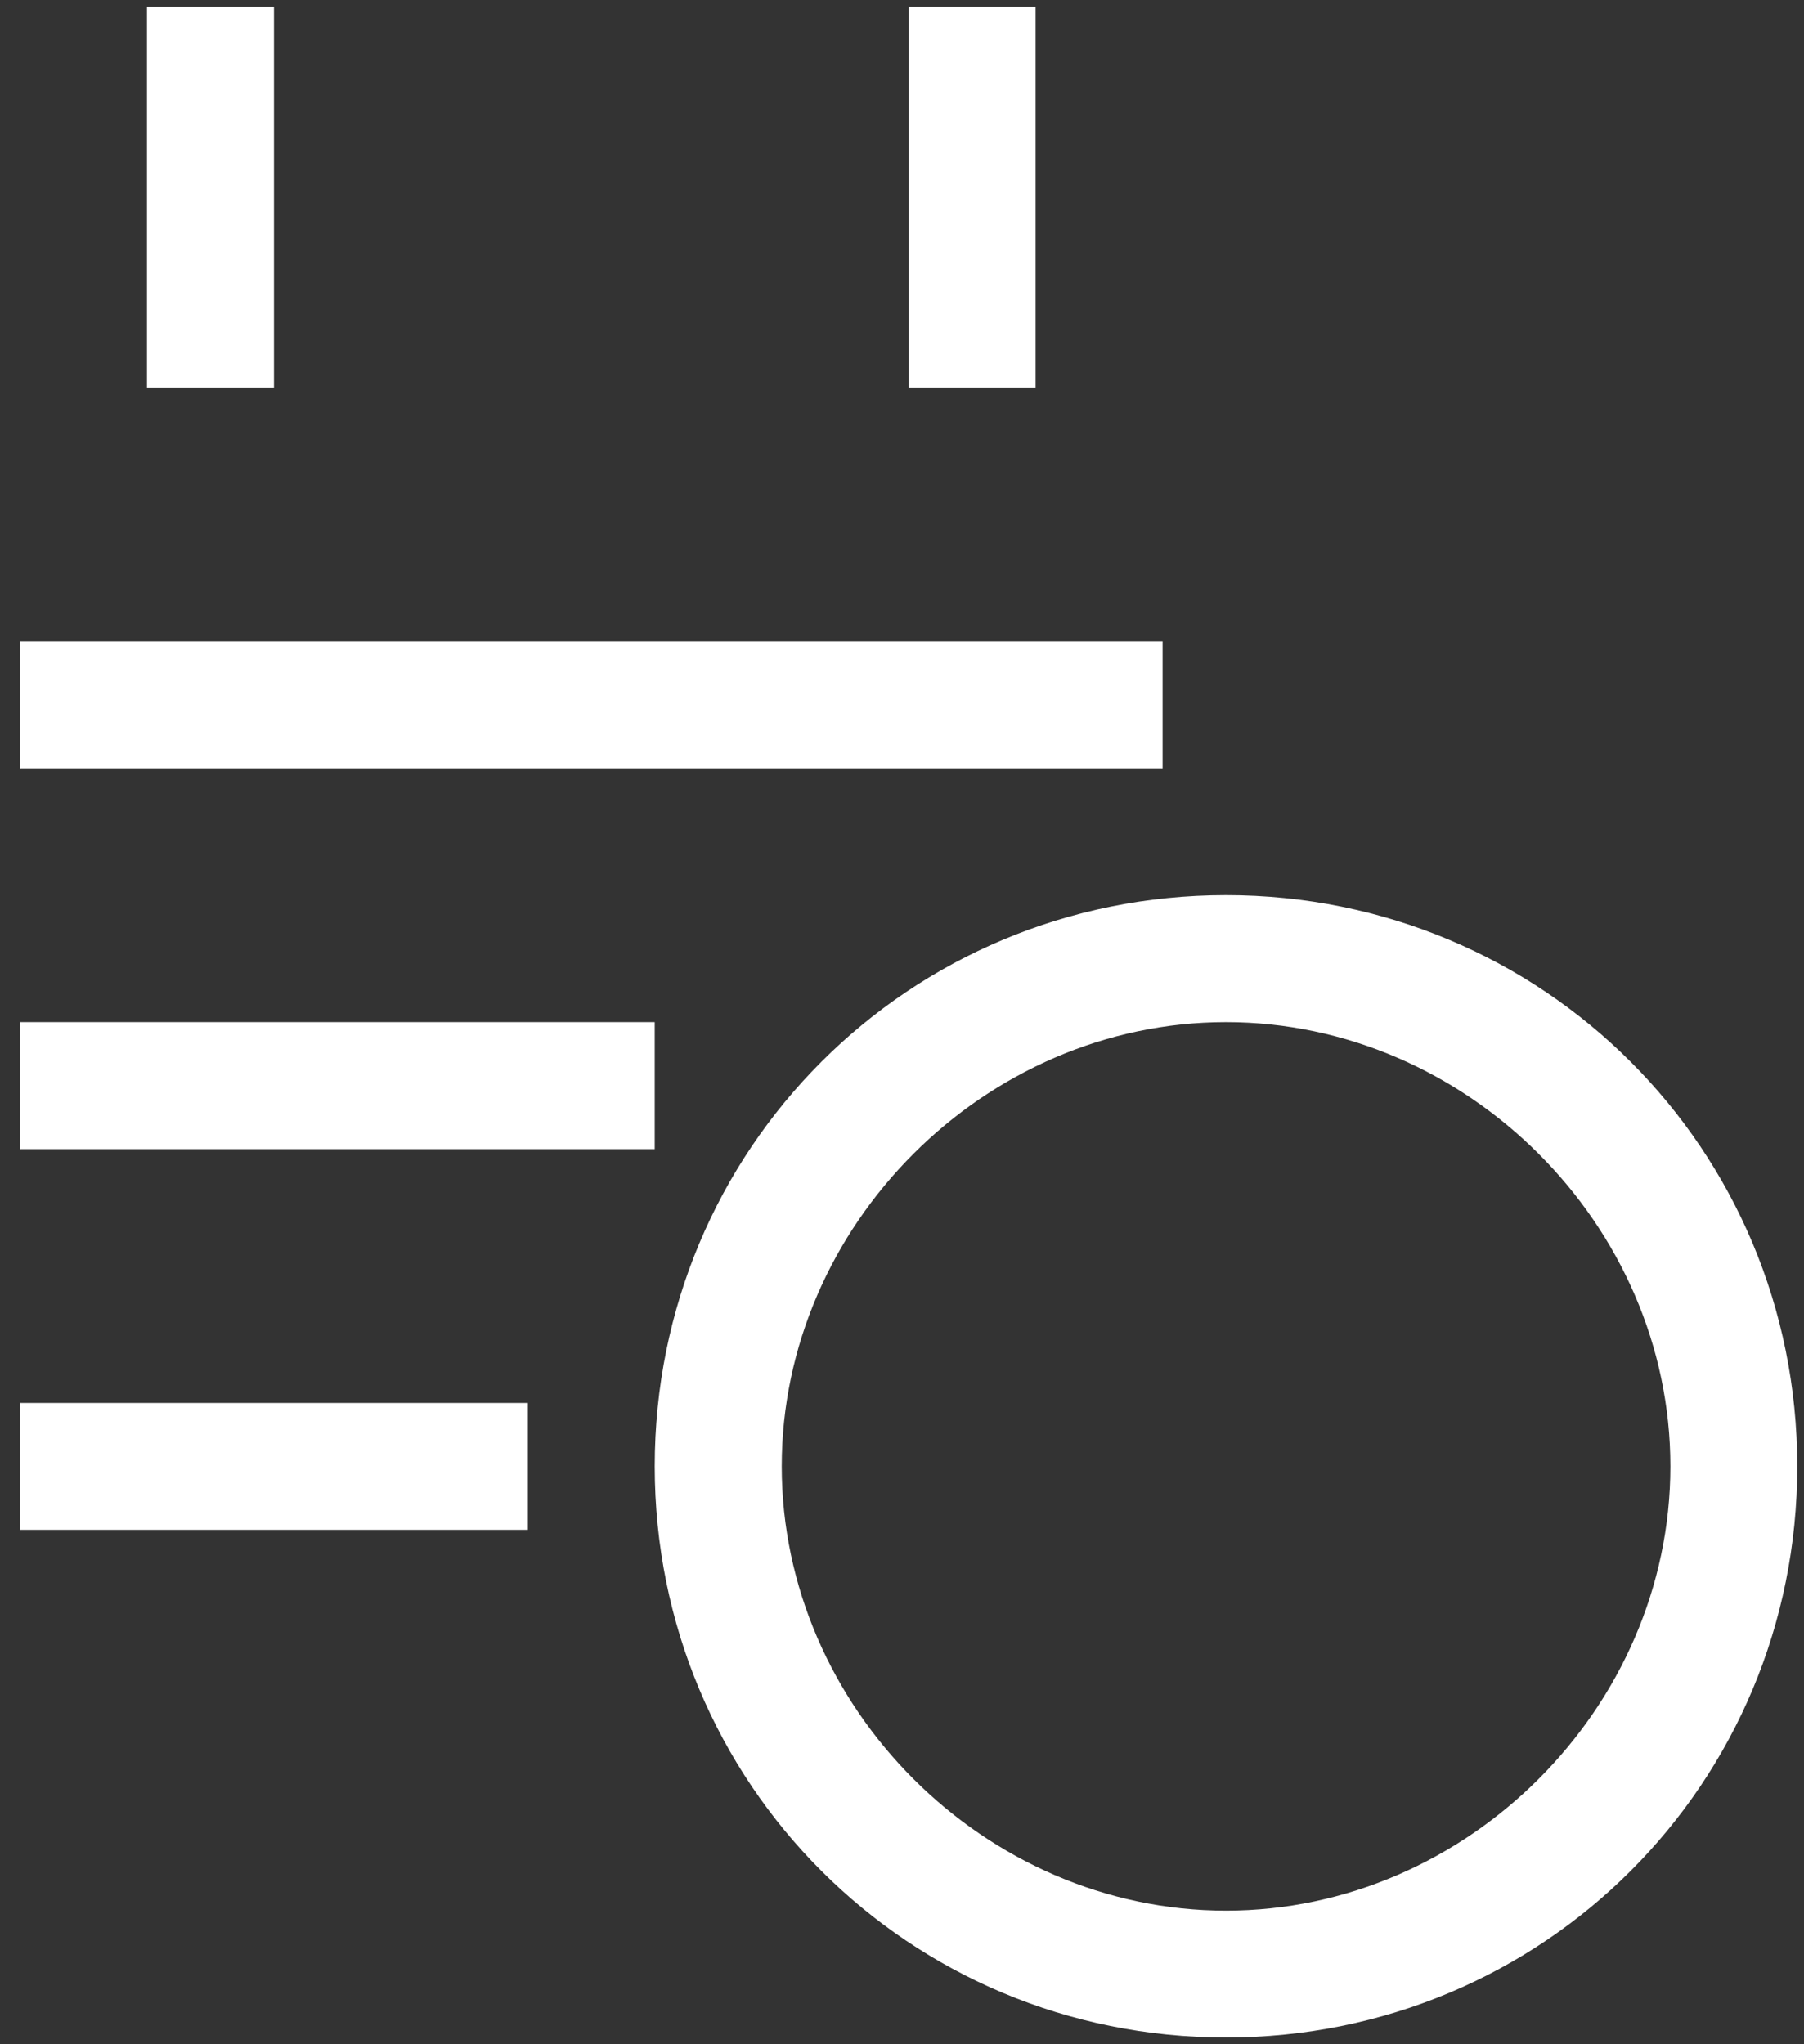﻿<?xml version="1.0" encoding="utf-8"?>
<svg version="1.1" xmlns:xlink="http://www.w3.org/1999/xlink" width="15px" height="17px" xmlns="http://www.w3.org/2000/svg">
  <rect width="100%" height="100%" fill="#333333" stroke="none"/>
  <g transform="matrix(1 0 0 1 -31 -244 )">
    <path d="M 6.5 12.194  C 6.5 10.189  8.189 8.5  10.194 8.5  C 12.2 8.5  13.889 10.189  13.889 12.194  C 13.889 14.2  12.2 15.889  10.194 15.889  C 8.189 15.889  6.5 14.2  6.5 12.194  Z M 14.944 12.194  C 14.944 9.556  12.833 7.444  10.194 7.444  C 7.556 7.444  5.444 9.556  5.444 12.194  C 5.444 14.833  7.556 16.944  10.194 16.944  C 12.833 16.944  14.944 14.833  14.944 12.194  Z M 1.222 3.222  L 1.222 0.056  L 2.278 0.056  L 2.278 3.222  L 1.222 3.222  Z M 7.556 3.222  L 7.556 0.056  L 8.611 0.056  L 8.611 3.222  L 7.556 3.222  Z M 0.167 6.389  L 0.167 5.333  L 9.667 5.333  L 9.667 6.389  L 0.167 6.389  Z M 0.167 9.556  L 0.167 8.5  L 5.444 8.5  L 5.444 9.556  L 0.167 9.556  Z M 0.167 12.722  L 0.167 11.667  L 4.389 11.667  L 4.389 12.722  L 0.167 12.722  Z " fill-rule="nonzero" fill="#ffffff" stroke="none" transform="matrix(1 0 0 1 31 244 )" />
  </g>
</svg>